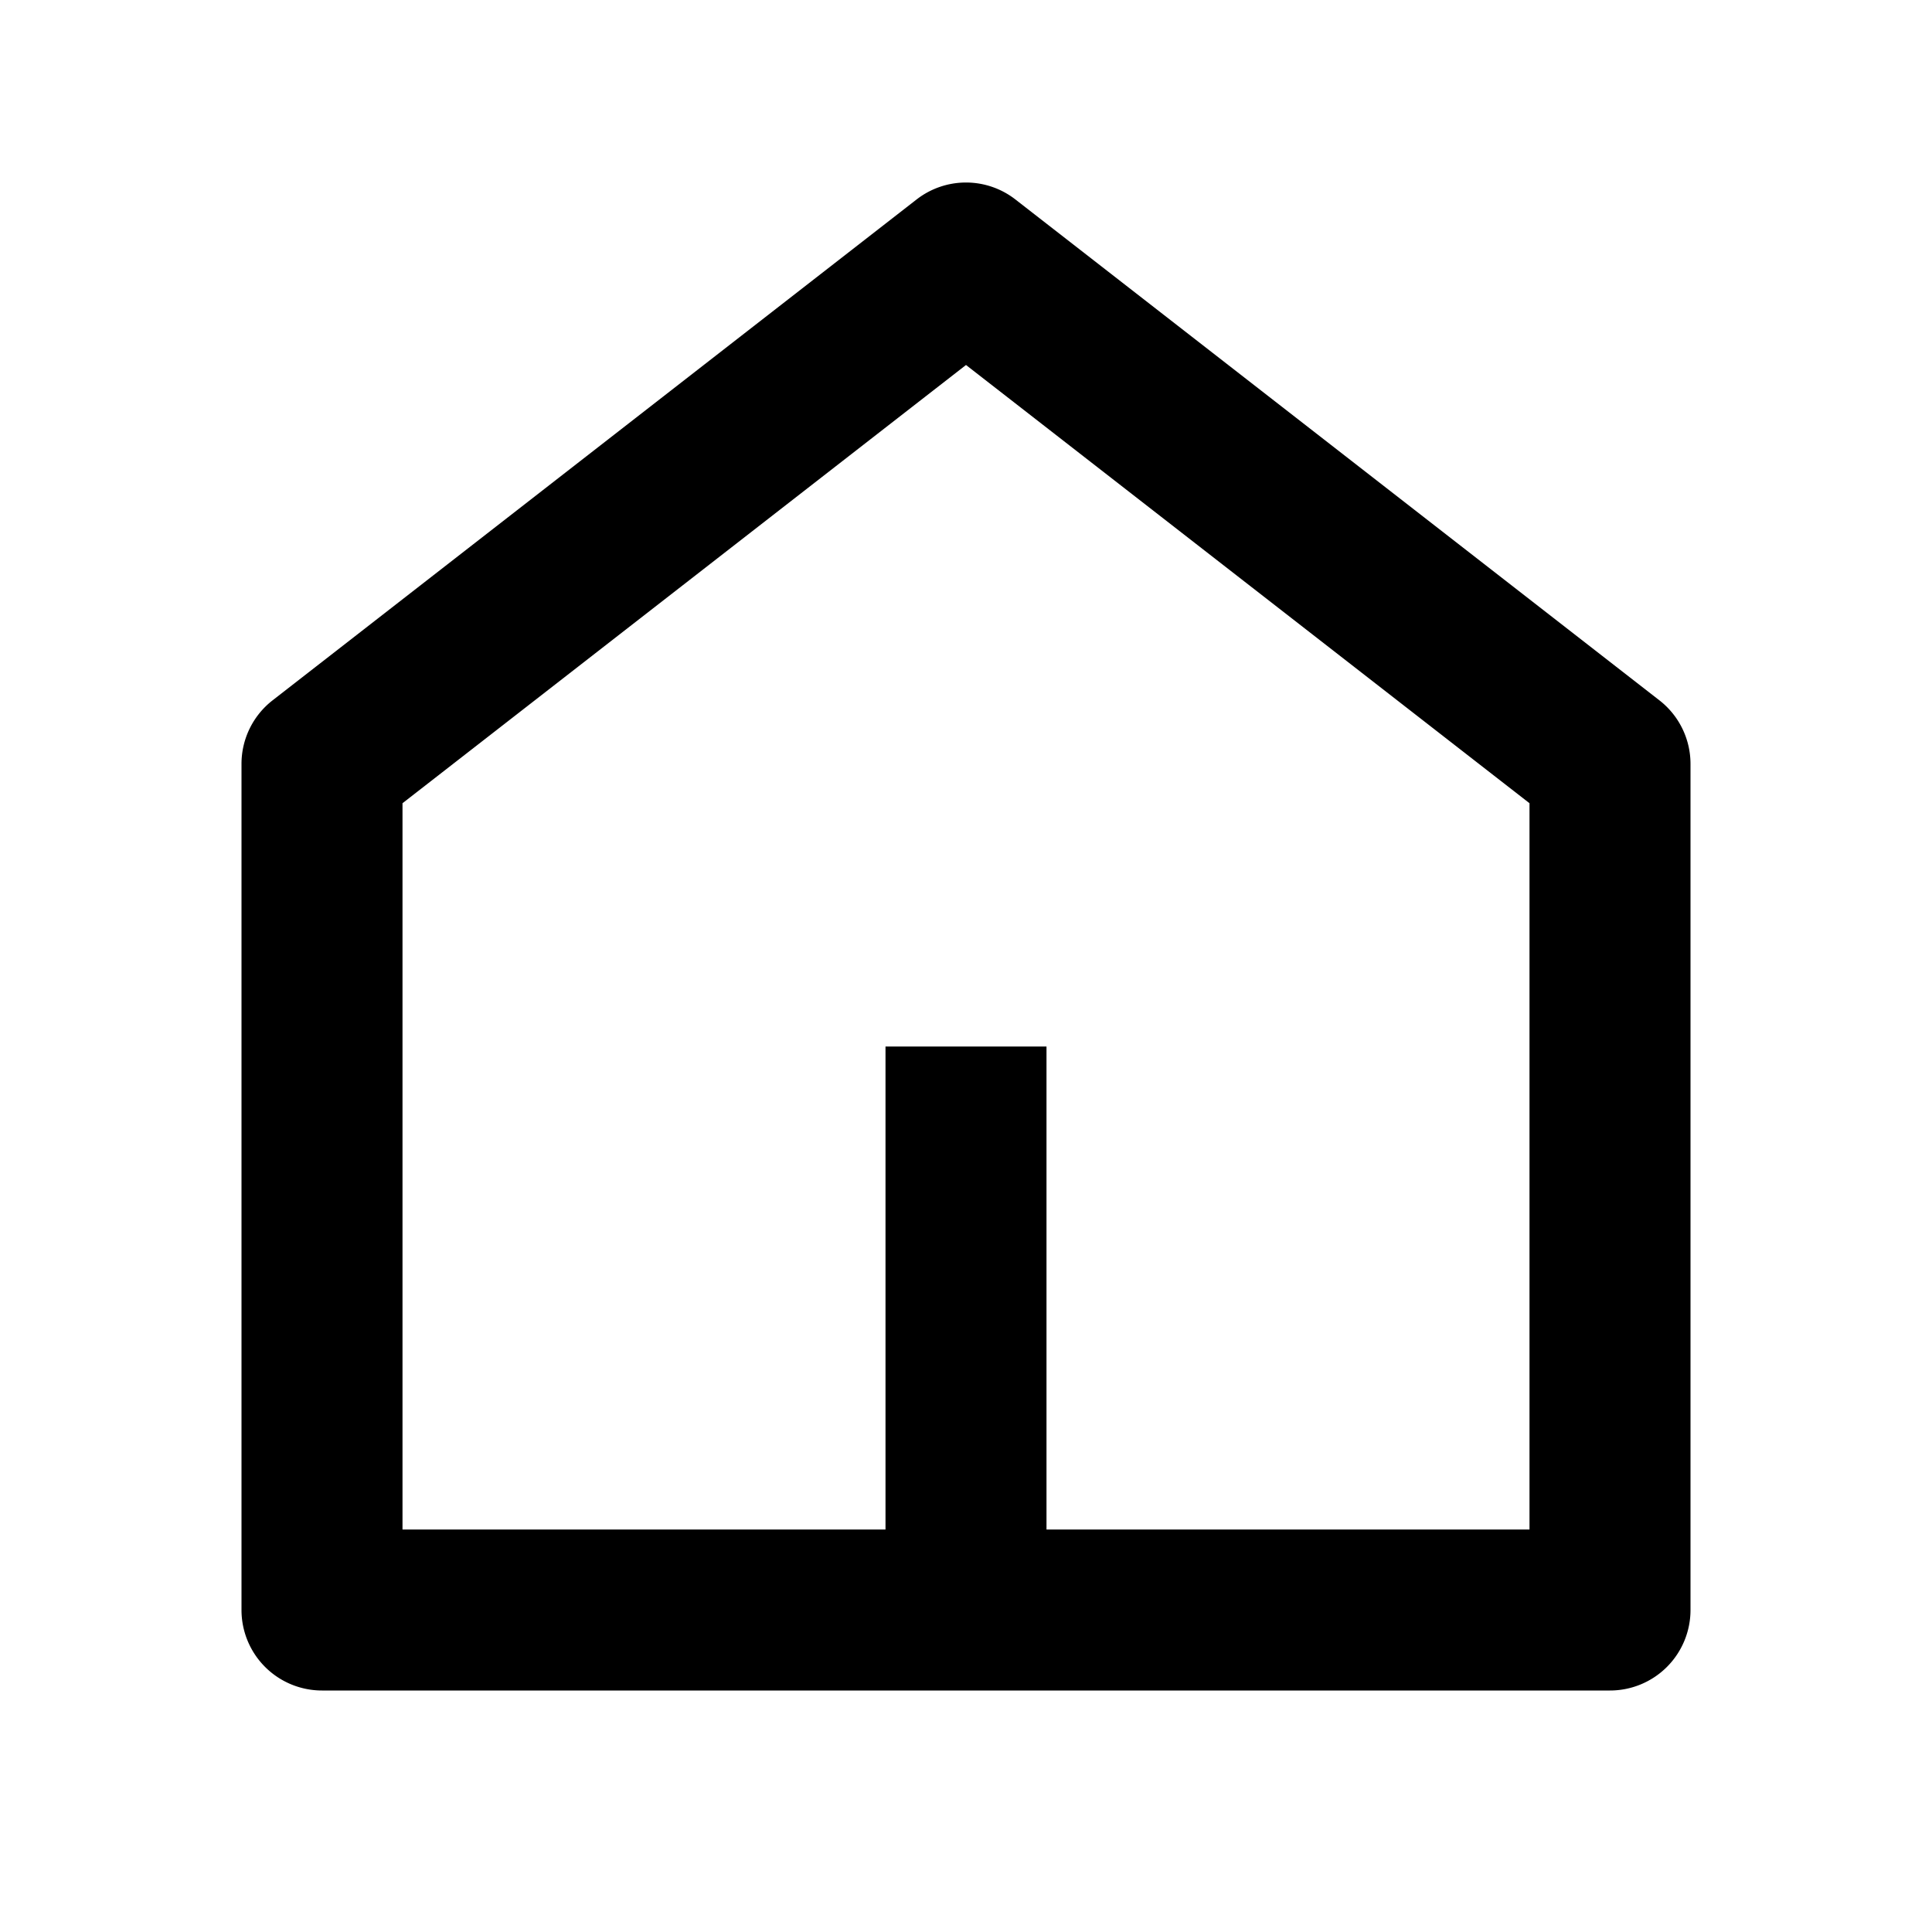 <svg xmlns="http://www.w3.org/2000/svg" width="100%" height="100%" viewBox="0 0 24 24"><path fill="none" d="M0 0h24v24H0z"/><path d="M13 19h6V9.978l-7-5.444-7 5.444V19h6v-6h2v6zm8 1a1 1 0 01-1 1H4a1 1 0 01-1-1V9.49a1 1 0 01.386-.79l8-6.222a1 1 0 011.228 0l8 6.222a1 1 0 01.386.79V20z"/></svg>